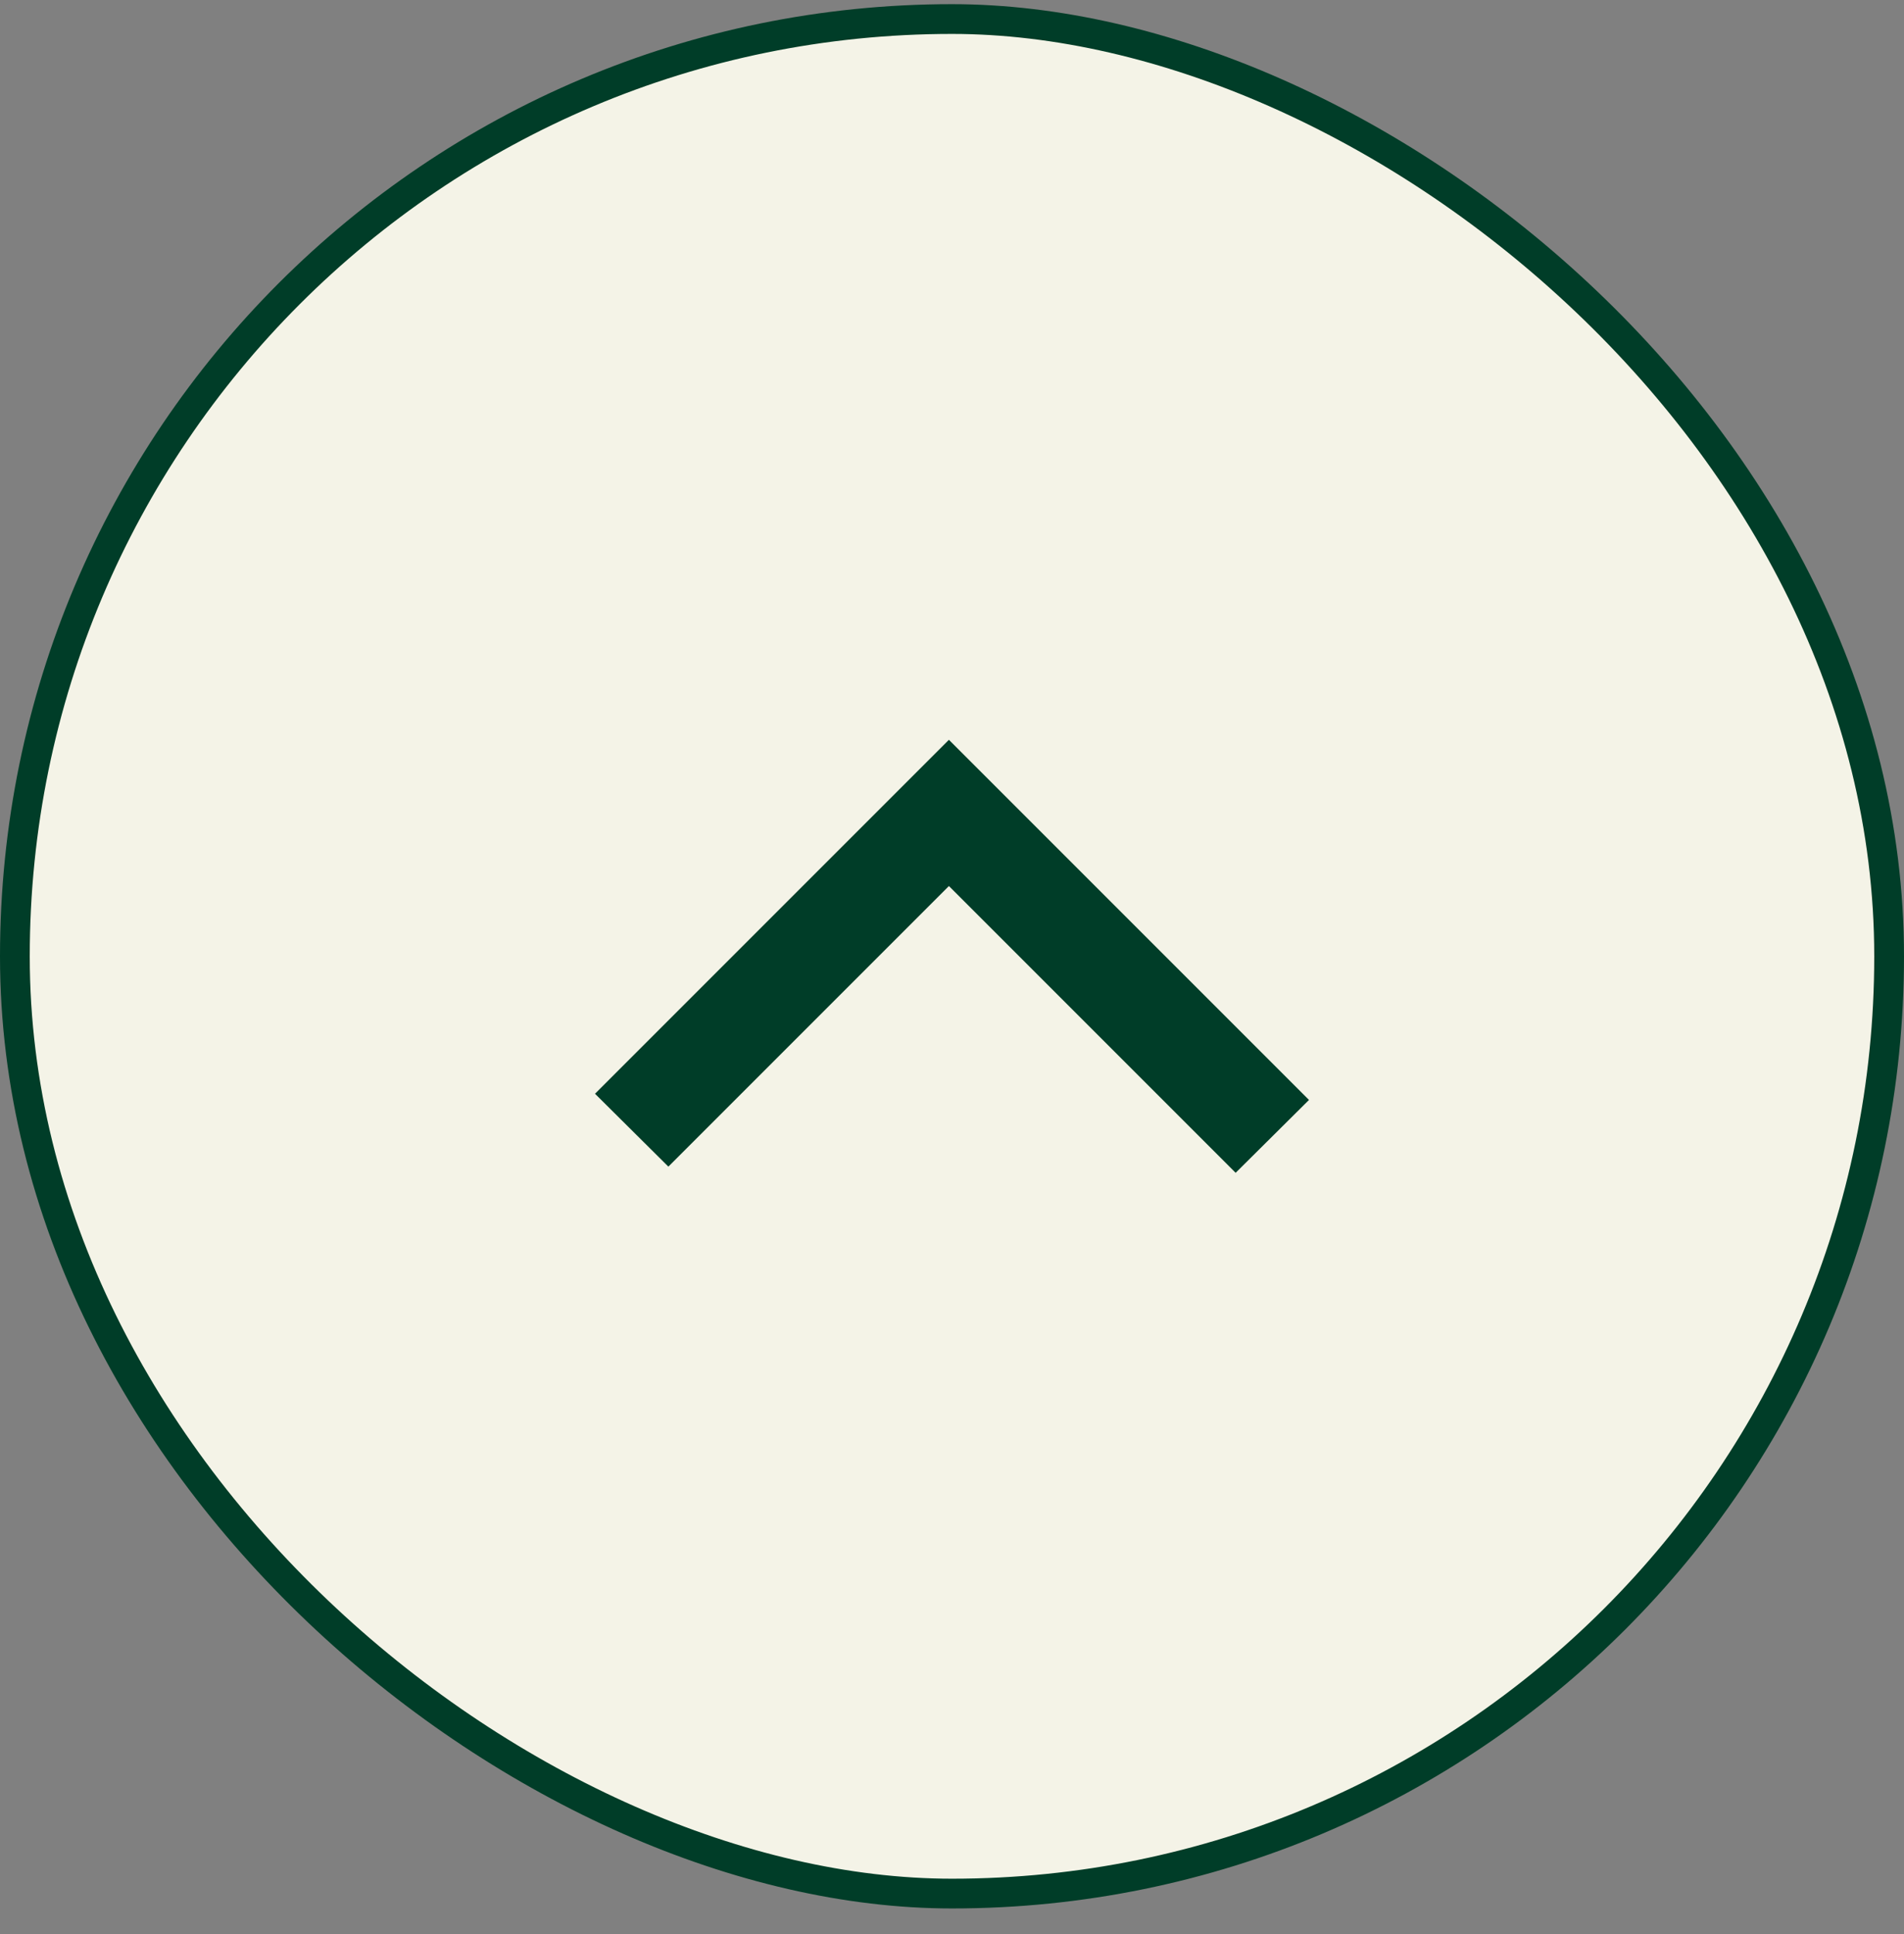 <svg width="64" height="65" viewBox="0 0 64 65" fill="none" xmlns="http://www.w3.org/2000/svg">
<rect x="0" y="0" width="64" height="65" fill="#808080" stroke="none"/>
<rect x="-0.5" y="-0.5" width="63" height="63" rx="31.5" transform="matrix(-4.37114e-08 -1 -1 4.37114e-08 63 63.14)" fill="#F4F3E7"/>
<rect x="-0.5" y="-0.5" width="63" height="63" rx="31.5" transform="matrix(-4.37114e-08 -1 -1 4.37114e-08 63 63.14)" stroke="#003D28"/>
<path d="M31.896 24.863L20 36.759L22.466 39.208L30.194 31.48L31.896 29.778L33.667 31.549L41.534 39.416L44 36.967L33.667 26.634L31.896 24.863Z" fill="#003D28"/>
</svg>
